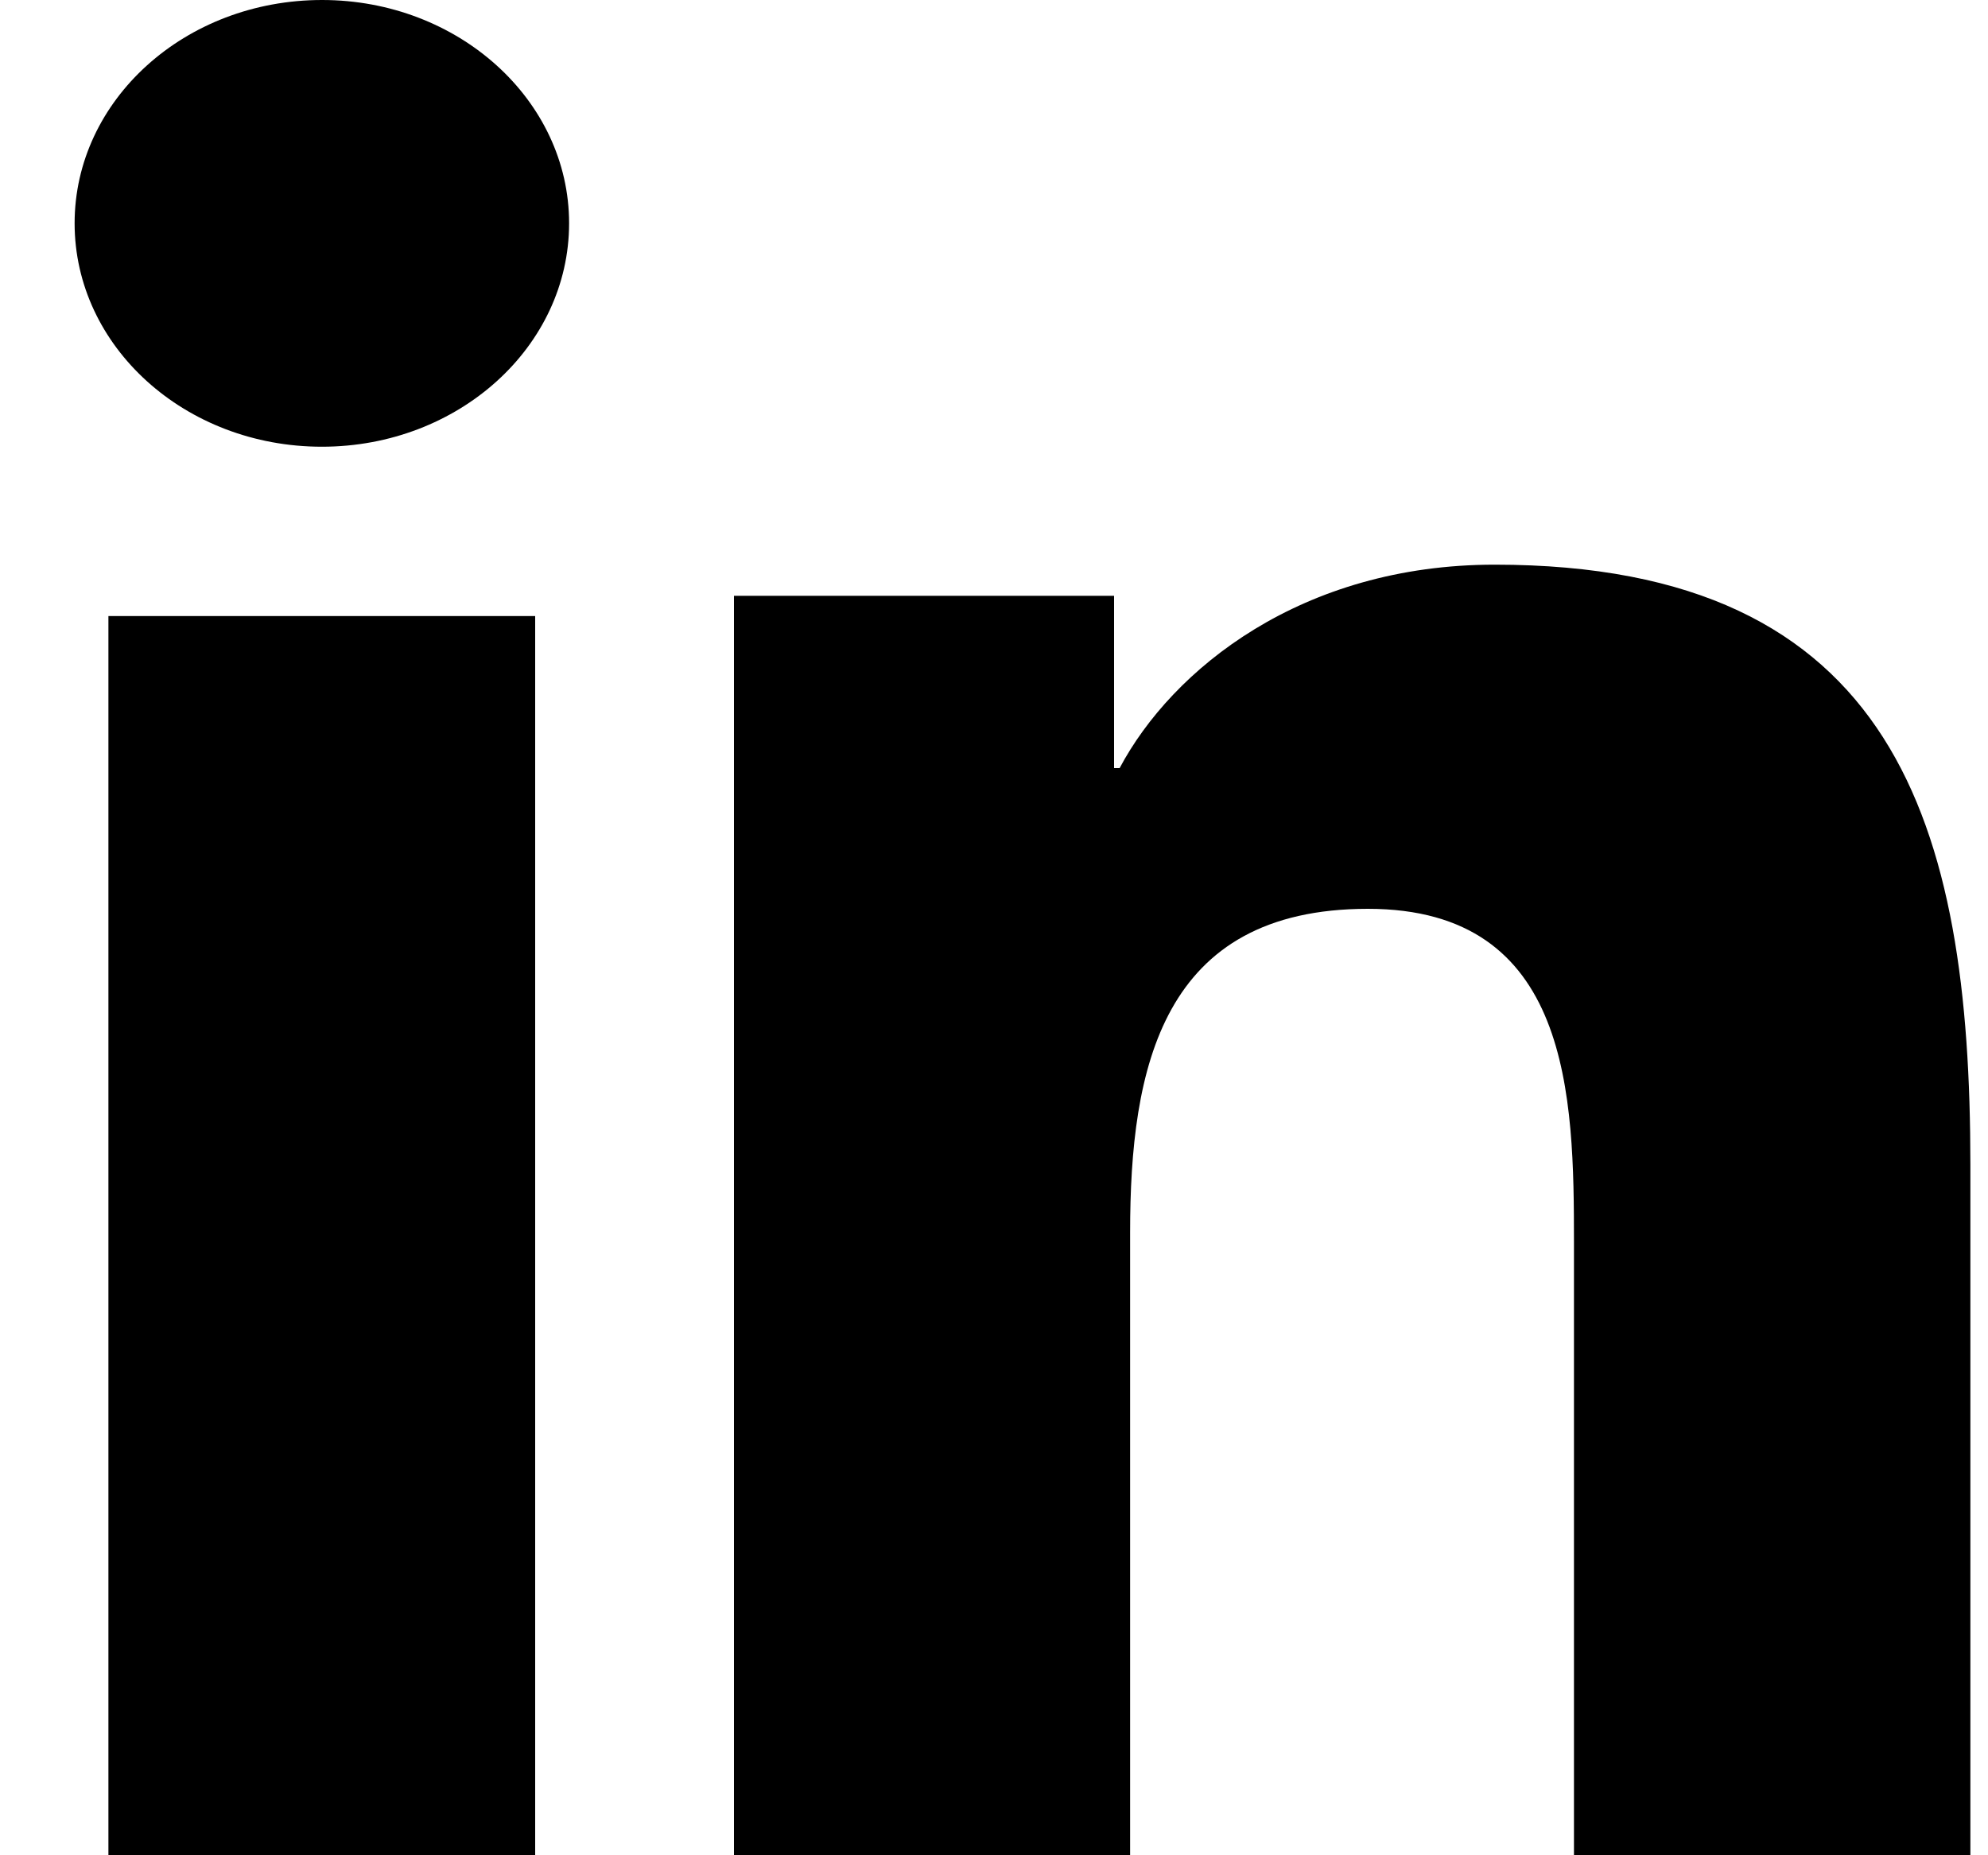 <svg xmlns="http://www.w3.org/2000/svg" width="15" height="14" fill="none" viewBox="0 0 15 14"><path fill="currentColor" fill-rule="evenodd" d="M4.039 4.649H.818V14h3.22V4.649Zm.255-2.964C4.294.755 3.458 0 2.43 0 1.396 0 .563.755.563 1.685s.833 1.686 1.866 1.686c1.03 0 1.865-.755 1.865-1.686Zm4.112 2.811H5.538V14h2.989V9.3c0-1.24.237-2.442 1.794-2.442 1.535 0 1.555 1.418 1.555 2.52V14h2.991V8.788c0-2.56-.56-4.527-3.589-4.527-1.456 0-2.432.787-2.83 1.535h-.042v-1.3Z" clip-rule="evenodd"/></svg>
